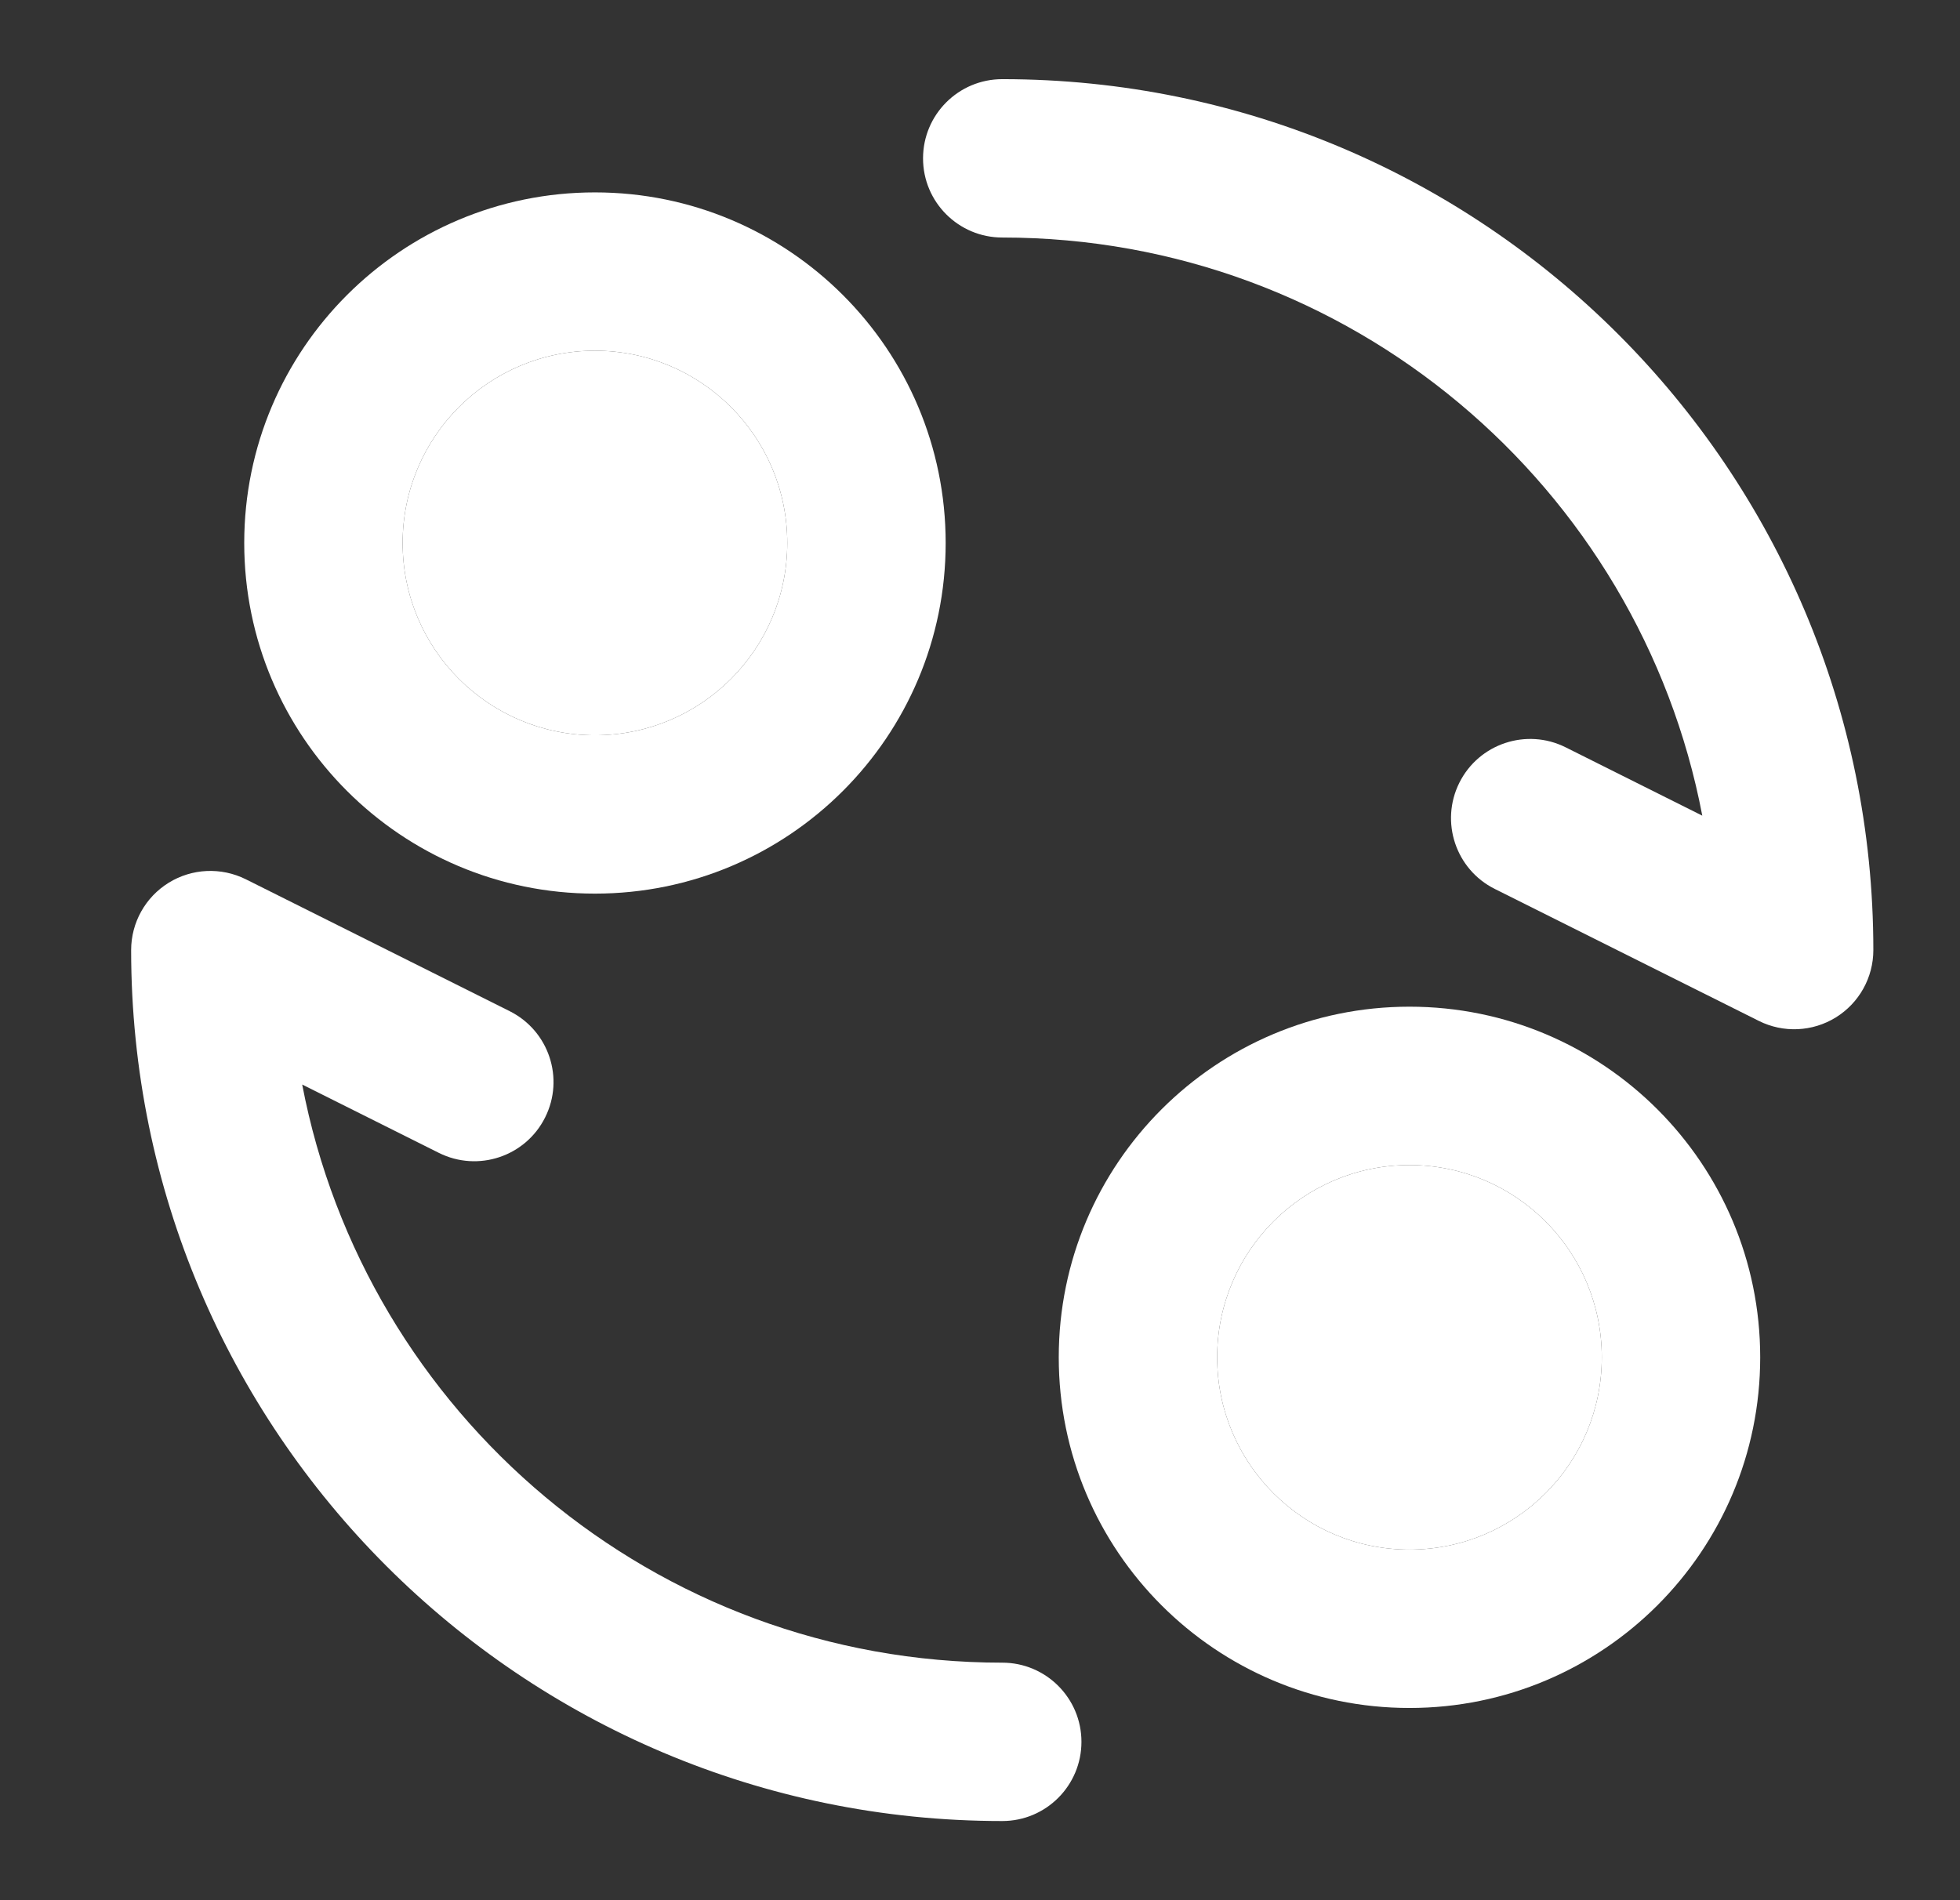 <svg width="33" height="32" viewBox="0 0 33 32" fill="none" xmlns="http://www.w3.org/2000/svg">
<rect x="0" y="0" width="33" height="32" fill="#333333" stroke="none"/>
<path d="M16.875 1.333C16.138 1.333 15.541 1.93 15.541 2.667C15.541 3.403 16.138 4 16.875 4C22.728 4 27.603 8.191 28.661 13.736L26.36 12.585C25.701 12.256 24.9 12.523 24.571 13.181C24.242 13.84 24.509 14.641 25.167 14.97L29.612 17.192C30.025 17.399 30.516 17.377 30.909 17.134C31.302 16.891 31.541 16.462 31.541 16C31.541 7.9 24.975 1.333 16.875 1.333Z" fill="white"/>
<path fill-rule="evenodd" clip-rule="evenodd" d="M10.017 3.24C6.756 3.24 4.112 5.883 4.112 9.144C4.112 12.405 6.756 15.049 10.017 15.049C13.278 15.049 15.922 12.405 15.922 9.144C15.922 5.883 13.278 3.24 10.017 3.24ZM6.779 9.144C6.779 7.356 8.229 5.906 10.017 5.906C11.805 5.906 13.255 7.356 13.255 9.144C13.255 10.933 11.805 12.382 10.017 12.382C8.229 12.382 6.779 10.933 6.779 9.144Z" fill="white"/>
<path fill-rule="evenodd" clip-rule="evenodd" d="M23.731 16.953C20.47 16.953 17.826 19.597 17.826 22.858C17.826 26.119 20.47 28.763 23.731 28.763C26.992 28.763 29.636 26.119 29.636 22.858C29.636 19.597 26.992 16.953 23.731 16.953ZM20.493 22.858C20.493 21.07 21.943 19.62 23.731 19.62C25.52 19.62 26.969 21.07 26.969 22.858C26.969 24.646 25.52 26.096 23.731 26.096C21.943 26.096 20.493 24.646 20.493 22.858Z" fill="white"/>
<path d="M2.84 14.866C3.233 14.623 3.724 14.601 4.138 14.807L8.582 17.029C9.241 17.359 9.508 18.16 9.178 18.818C8.849 19.477 8.048 19.744 7.389 19.415L5.088 18.264C6.147 23.809 11.021 28 16.875 28C17.611 28 18.208 28.597 18.208 29.333C18.208 30.07 17.611 30.667 16.875 30.667C8.775 30.667 2.208 24.1 2.208 16C2.208 15.538 2.447 15.109 2.84 14.866Z" fill="white"/>
<path d="M10.017 5.906C8.229 5.906 6.779 7.356 6.779 9.144C6.779 10.933 8.229 12.382 10.017 12.382C11.805 12.382 13.255 10.933 13.255 9.144C13.255 7.356 11.805 5.906 10.017 5.906Z" fill="white"/>
<path d="M23.731 19.62C21.943 19.62 20.493 21.07 20.493 22.858C20.493 24.646 21.943 26.096 23.731 26.096C25.52 26.096 26.969 24.646 26.969 22.858C26.969 21.07 25.52 19.62 23.731 19.62Z" fill="white"/>
</svg>
